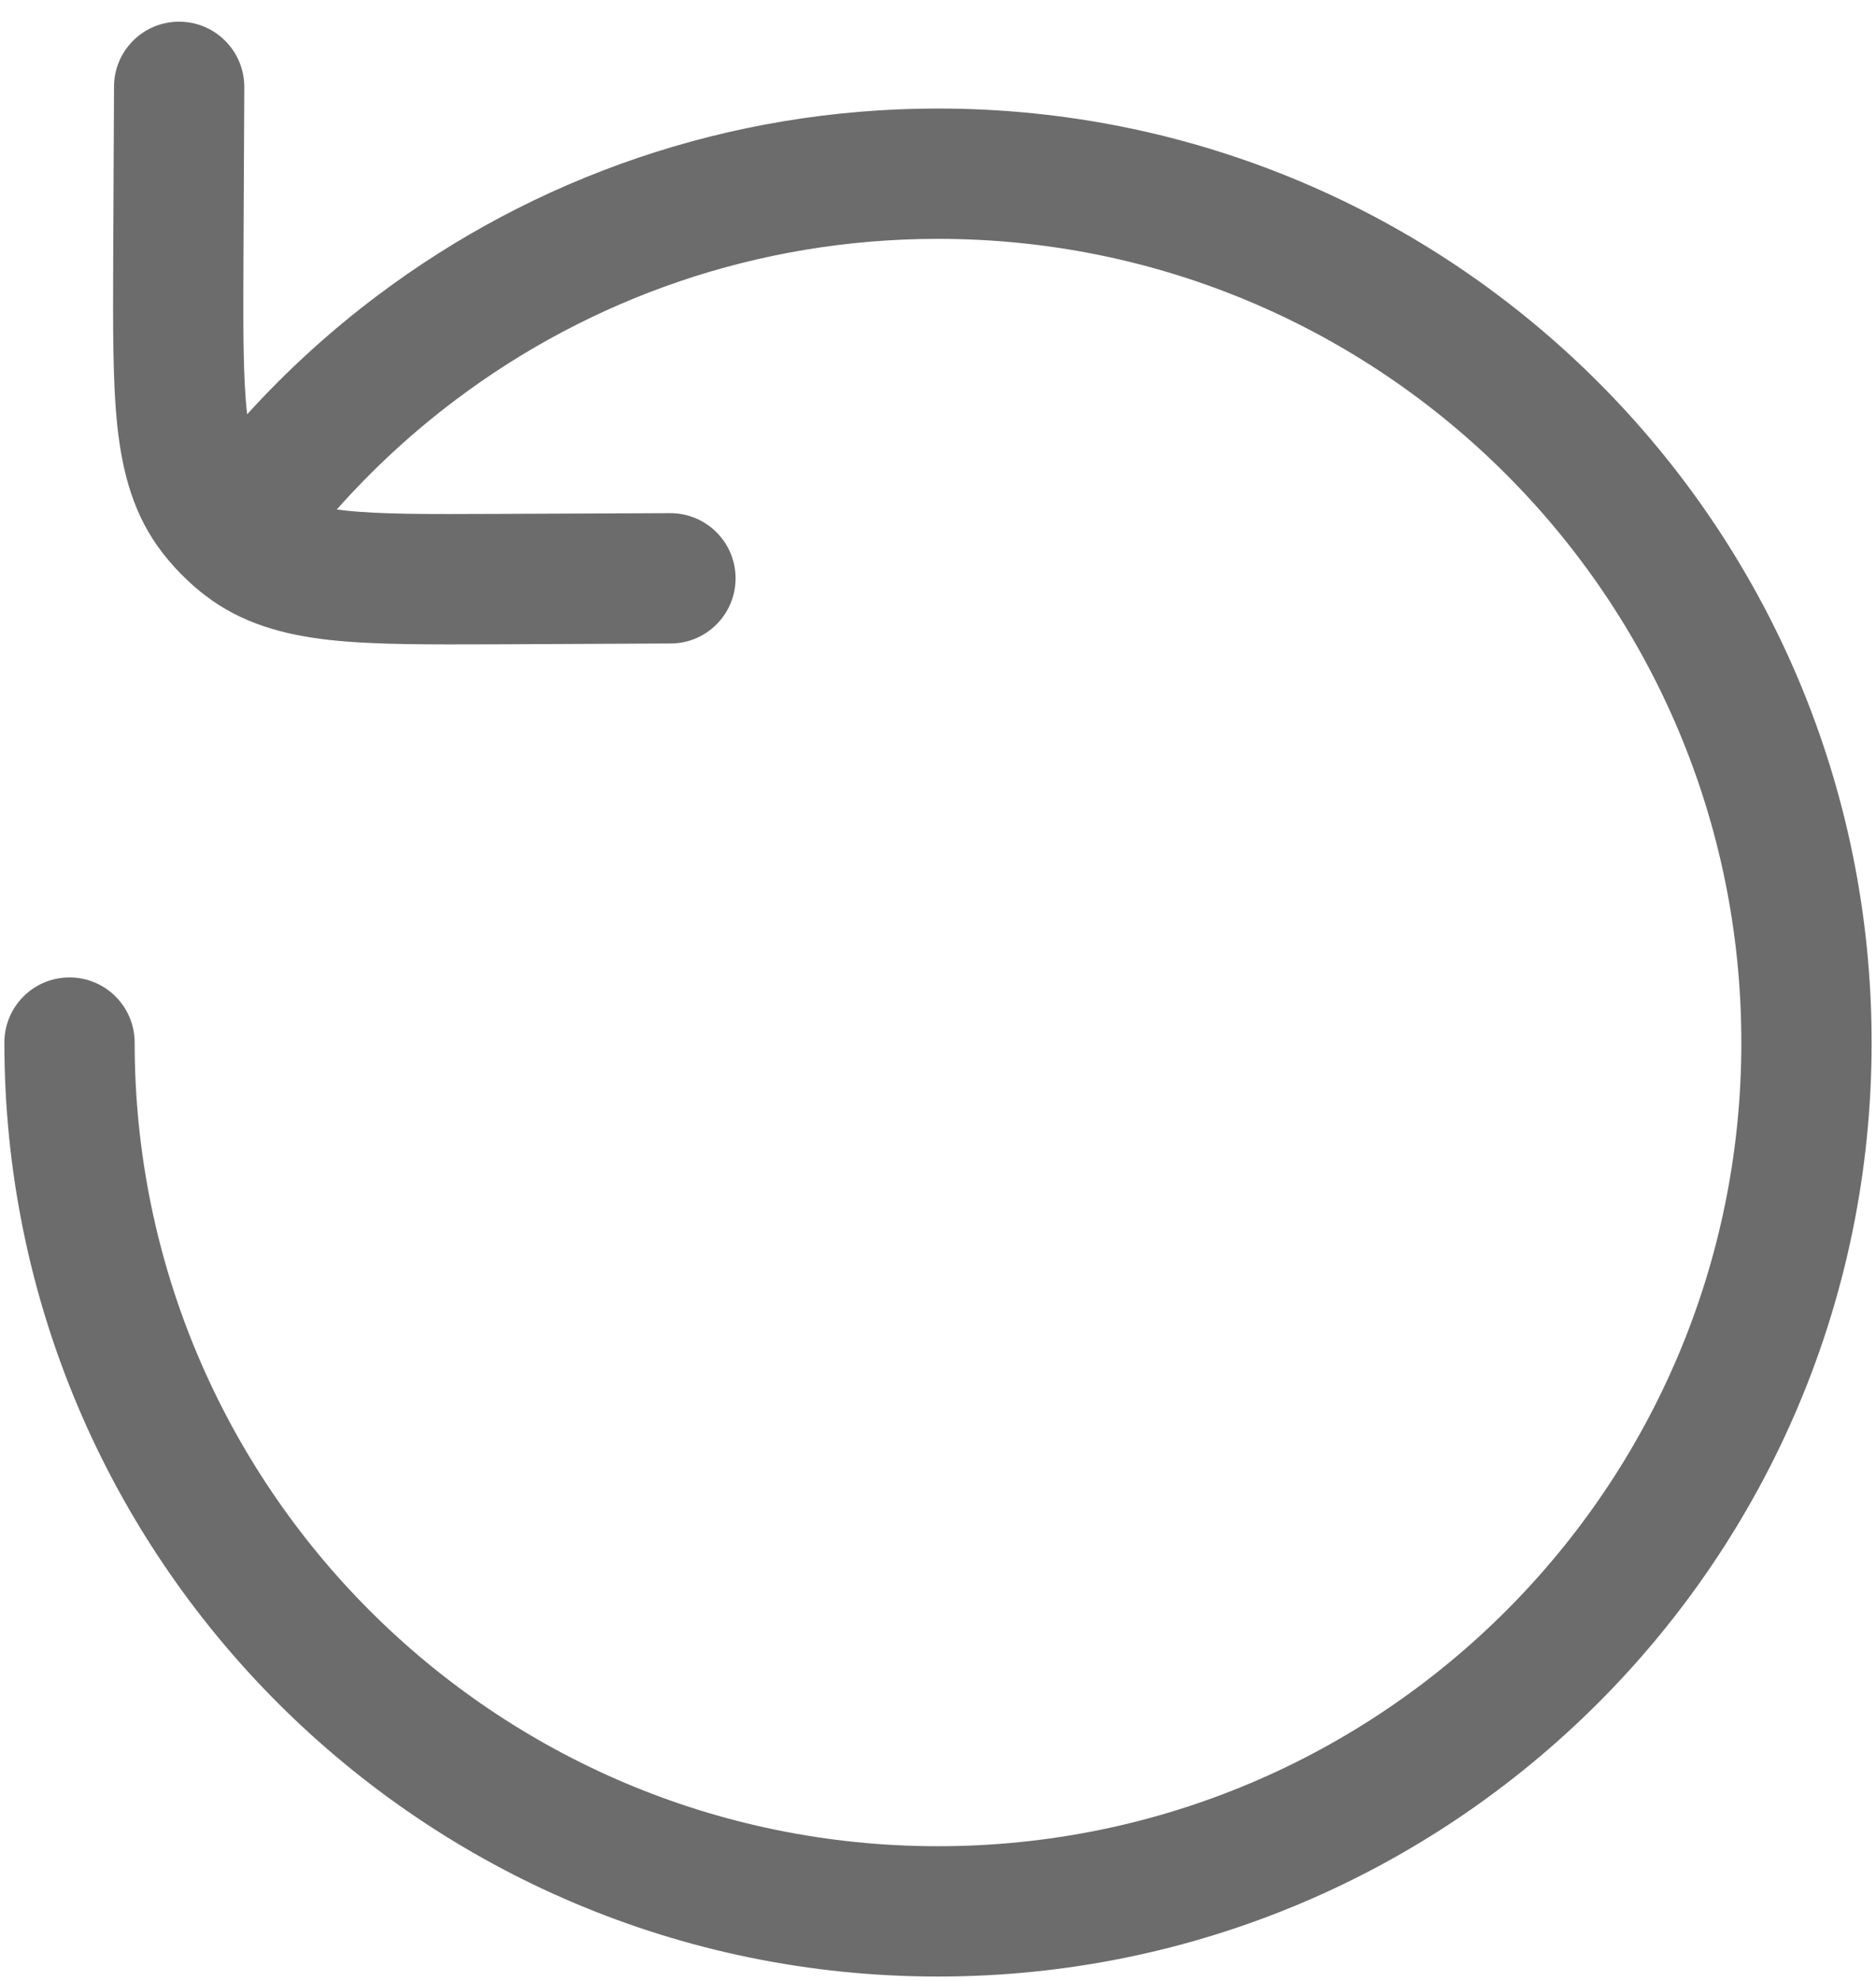 <svg width="18" height="19" viewBox="0 0 18 19" fill="none" xmlns="http://www.w3.org/2000/svg">
<path d="M2.344 0.836C2.345 0.491 2.067 0.21 1.722 0.208C1.376 0.206 1.095 0.485 1.094 0.83L1.086 2.521C1.084 3.15 1.081 3.675 1.127 4.097C1.176 4.539 1.284 4.947 1.558 5.301C1.632 5.397 1.714 5.487 1.802 5.569C1.854 5.618 1.908 5.665 1.965 5.708C2.319 5.982 2.727 6.09 3.169 6.139C3.591 6.185 4.116 6.182 4.745 6.18L6.436 6.172C6.781 6.171 7.059 5.889 7.058 5.544C7.056 5.199 6.775 4.921 6.43 4.922L4.775 4.929C4.101 4.932 3.648 4.934 3.305 4.896C3.279 4.893 3.255 4.89 3.231 4.887C3.576 4.499 3.959 4.145 4.375 3.833C5.663 2.865 7.264 2.291 9 2.291C13.257 2.291 16.708 5.742 16.708 10C16.708 14.257 13.257 17.708 9 17.708C4.743 17.708 1.292 14.257 1.292 10C1.292 9.655 1.012 9.375 0.667 9.375C0.321 9.375 0.042 9.655 0.042 10C0.042 14.947 4.052 18.958 9 18.958C13.947 18.958 17.958 14.947 17.958 10C17.958 5.052 13.947 1.041 9 1.041C6.984 1.041 5.121 1.708 3.624 2.833C3.171 3.173 2.752 3.555 2.371 3.974L2.37 3.961C2.332 3.618 2.333 3.165 2.336 2.491L2.344 0.836Z" fill="#6C6C6C"/>
</svg>
